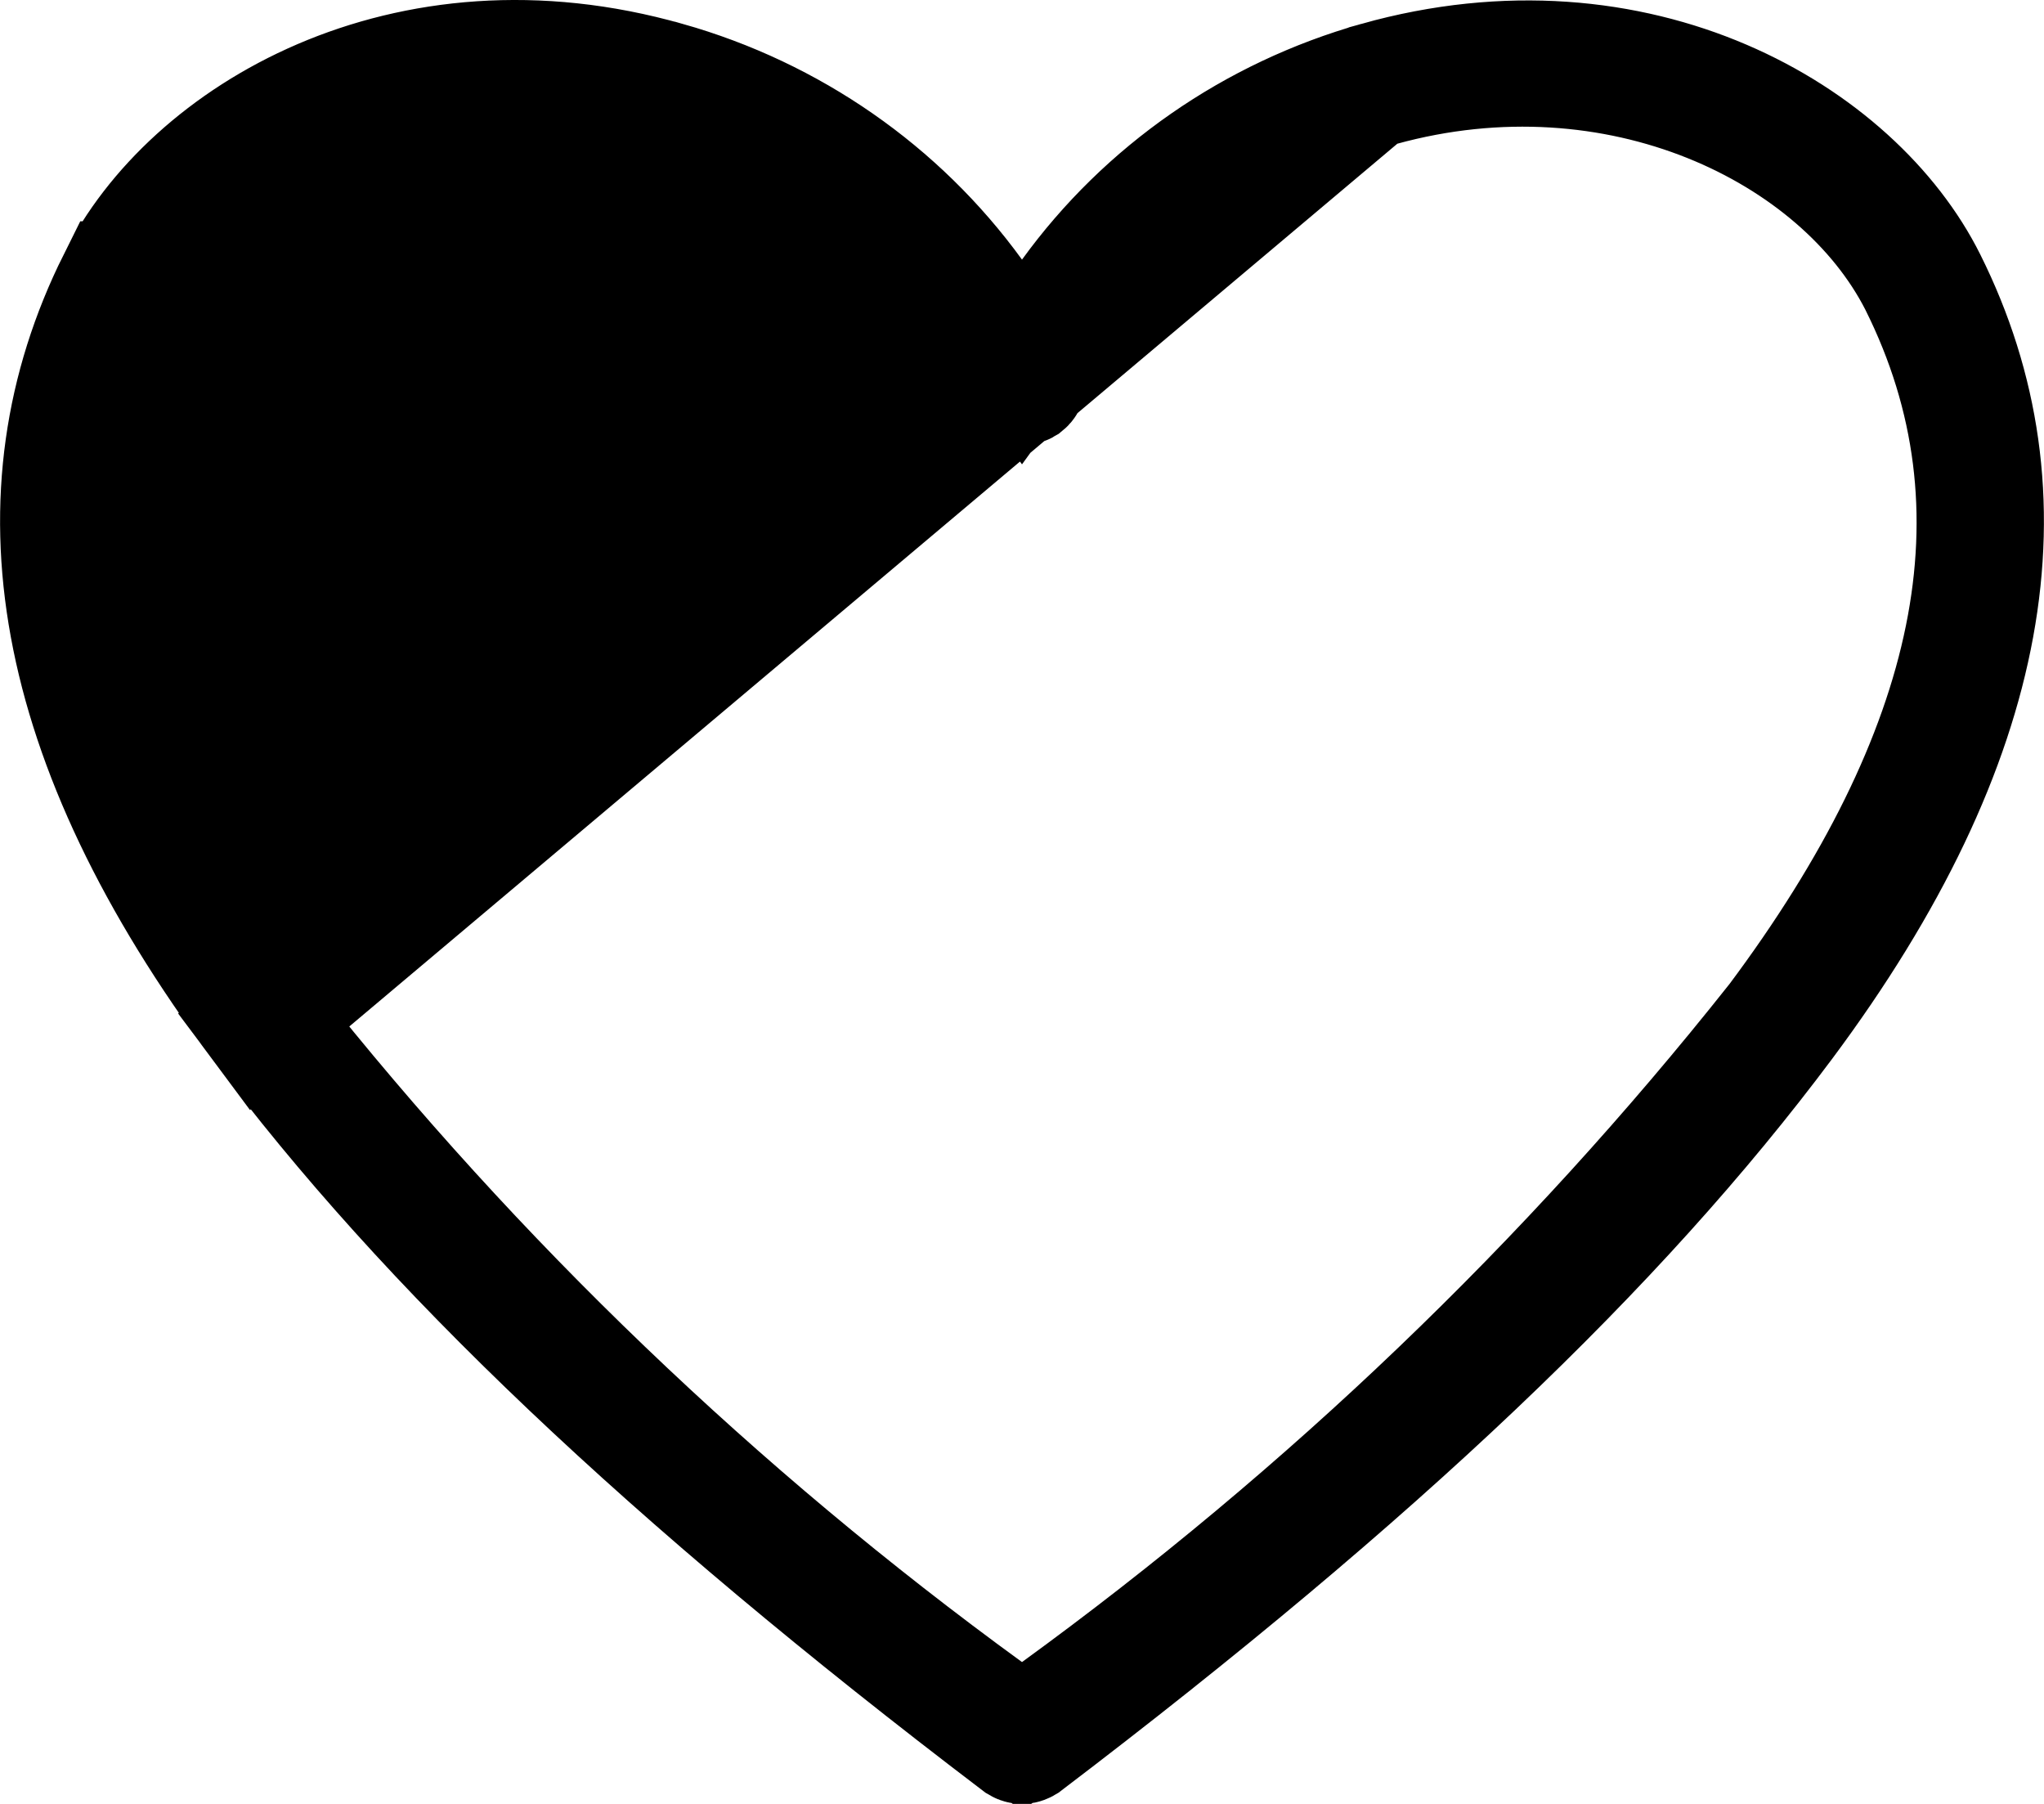 <svg width="17" height="15" viewBox="0 0 17 15" fill="none" xmlns="http://www.w3.org/2000/svg">
<path d="M11.457 0.68C10.424 0.972 9.524 1.598 8.905 2.452L8.5 3.01L8.095 2.452C7.475 1.598 6.576 0.972 5.543 0.68L5.542 0.68C3.374 0.063 1.578 1.134 0.978 2.34L0.977 2.34C0.093 4.112 0.412 6.157 2.163 8.506L11.457 0.68ZM11.457 0.68C13.623 0.072 15.423 1.136 16.023 2.34L16.023 2.34C16.907 4.112 16.588 6.157 14.837 8.506C13.452 10.361 11.457 12.262 8.522 14.493C8.517 14.496 8.509 14.5 8.5 14.5C8.491 14.5 8.483 14.496 8.478 14.493C5.543 12.262 3.549 10.362 2.164 8.506L11.457 0.68ZM1.057 2.313L1.047 2.329L1.039 2.346C0.096 4.238 0.577 6.284 2.223 8.486L2.227 8.492L2.232 8.497C3.948 10.663 5.958 12.59 8.206 14.225L8.5 14.438L8.794 14.225C11.041 12.592 13.051 10.667 14.768 8.503L14.773 8.497L14.777 8.492C16.428 6.284 16.904 4.237 15.961 2.351L15.961 2.351L15.959 2.347C15.307 1.071 13.456 0.171 11.481 0.715L11.481 0.715L11.475 0.717C10.84 0.9 10.251 1.212 9.745 1.632C9.24 2.053 8.829 2.572 8.54 3.159L8.534 3.172L8.528 3.186C8.527 3.188 8.524 3.192 8.519 3.196C8.514 3.199 8.506 3.202 8.497 3.202C8.489 3.202 8.481 3.199 8.476 3.196C8.47 3.192 8.468 3.188 8.467 3.186L8.461 3.173L8.455 3.161C8.168 2.572 7.758 2.051 7.252 1.63C6.745 1.209 6.155 0.897 5.518 0.716L5.518 0.716C5.131 0.606 4.731 0.549 4.329 0.546C3.674 0.523 3.025 0.673 2.45 0.983C1.872 1.294 1.39 1.753 1.057 2.313Z" fill="black" stroke="black"/>
</svg>
